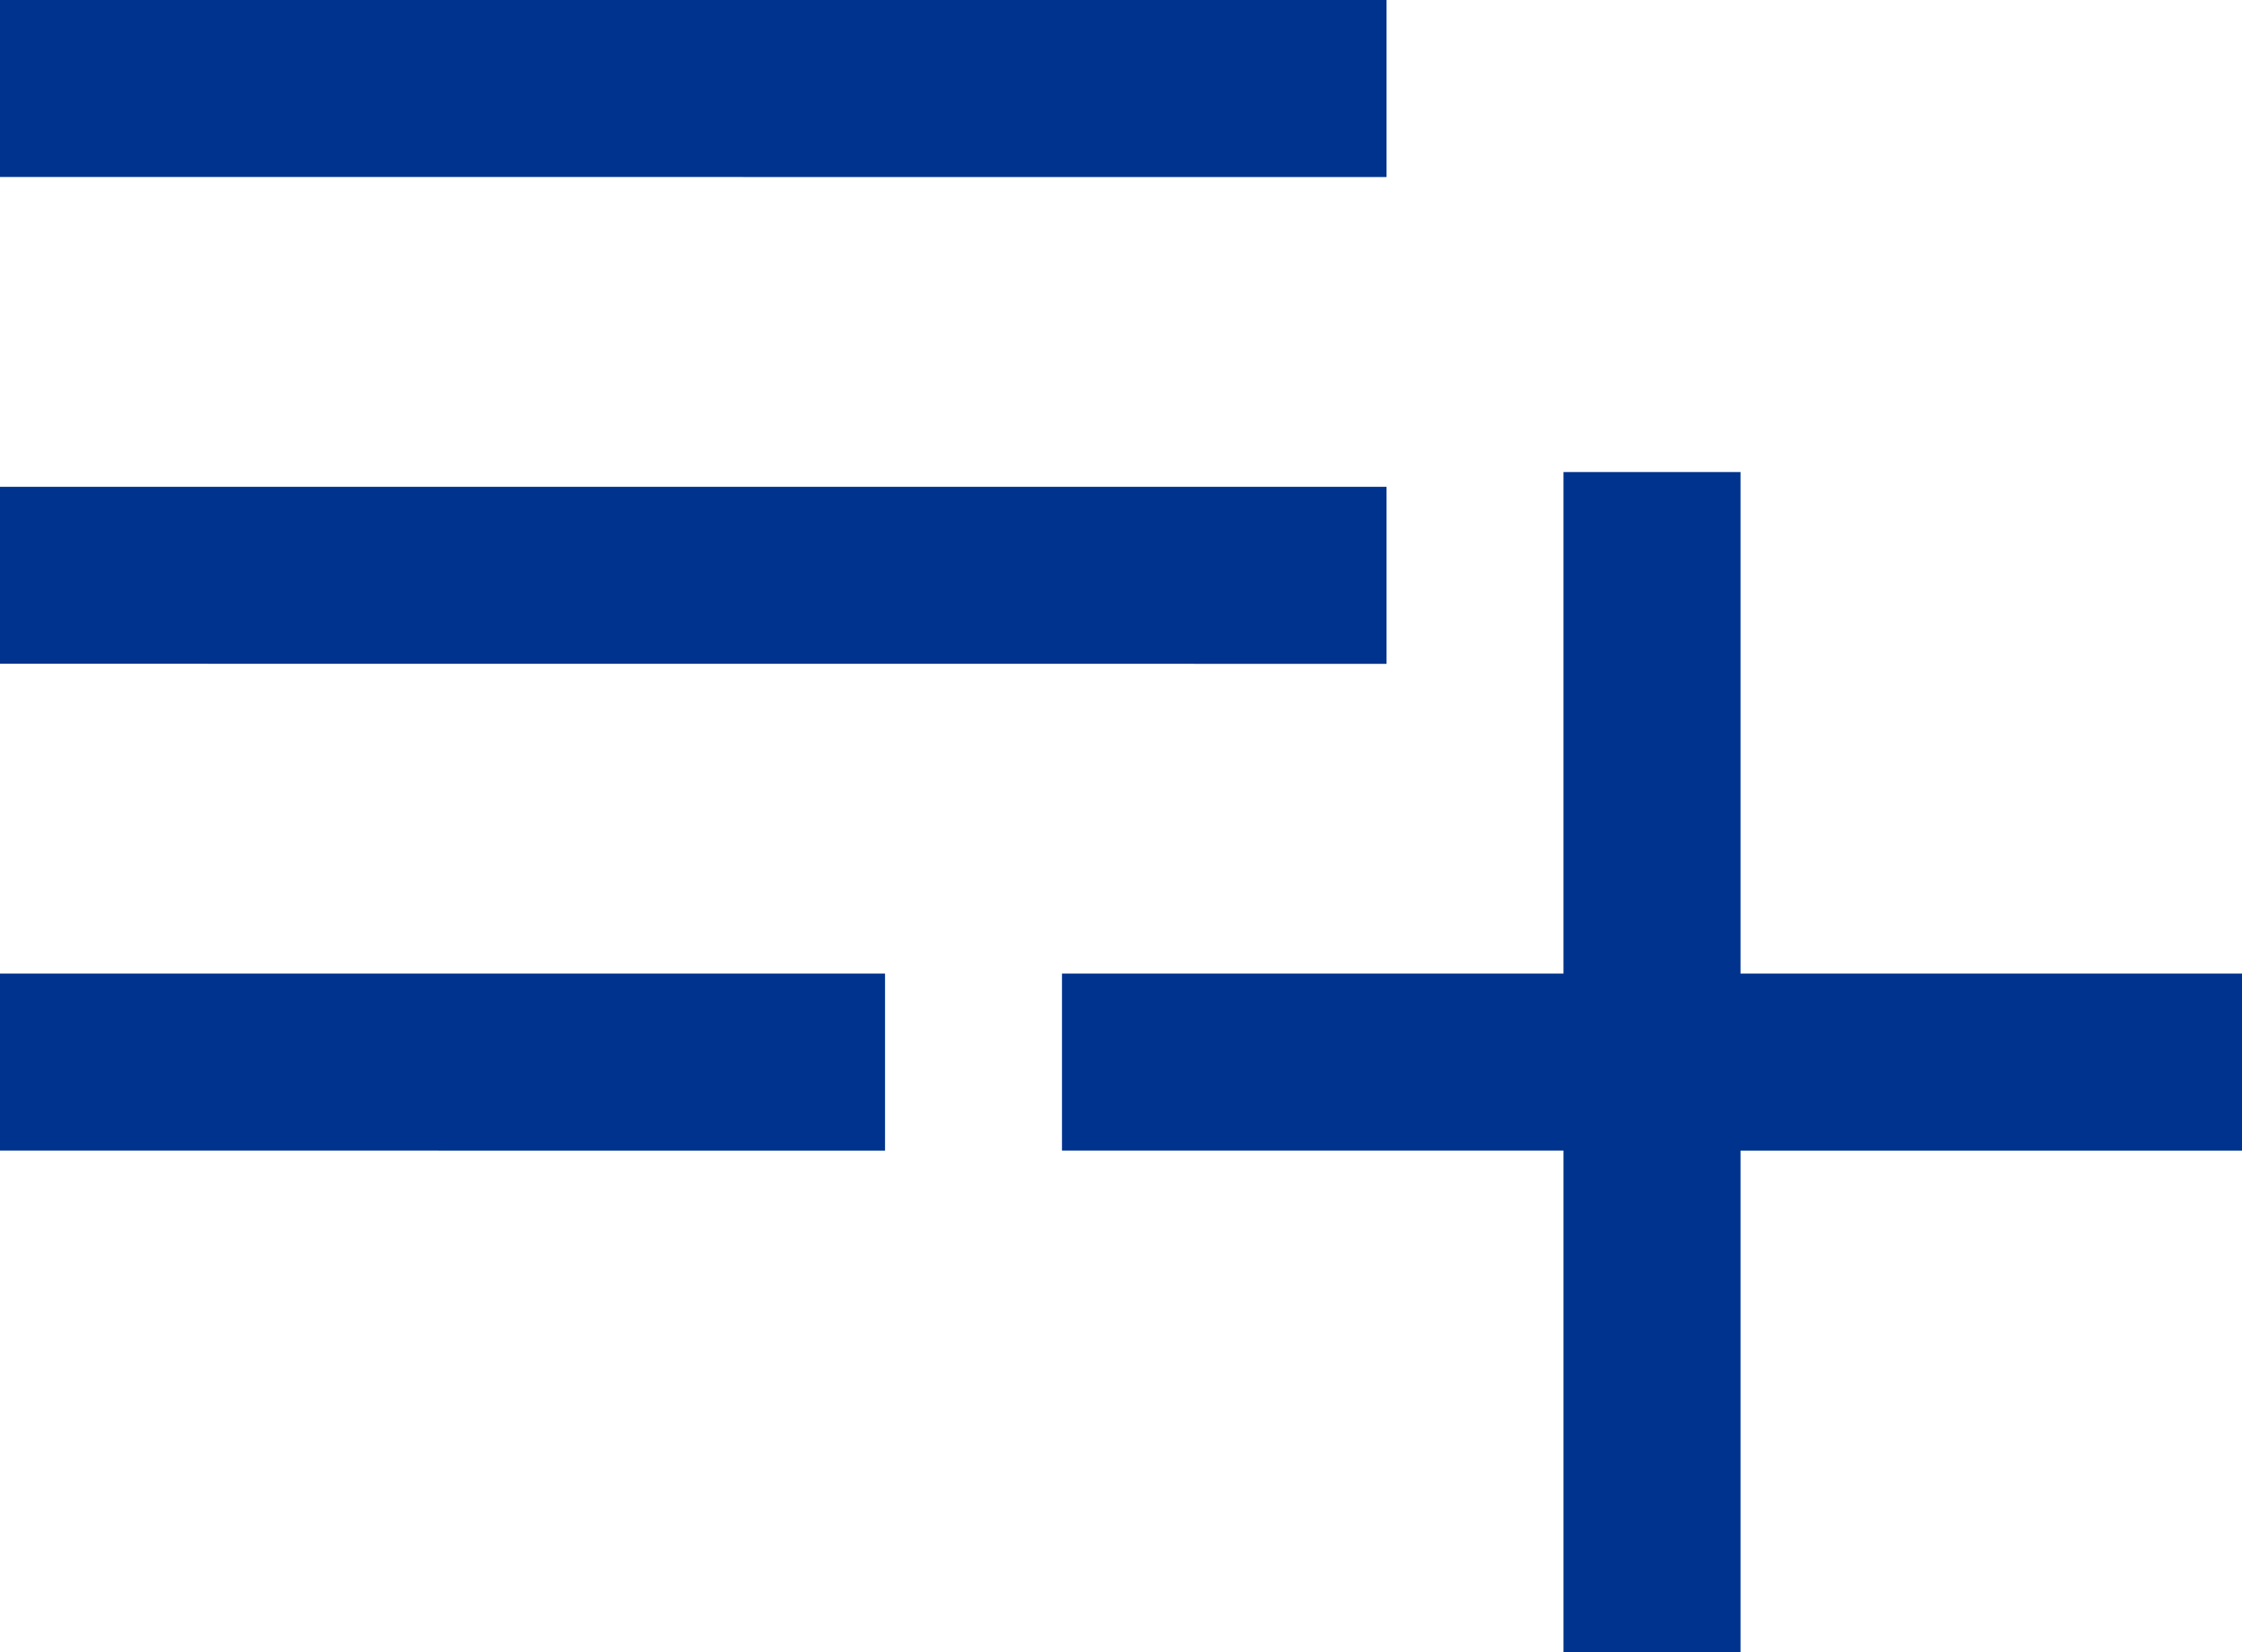 <?xml version="1.0" encoding="utf-8"?>
<svg xmlns="http://www.w3.org/2000/svg" viewBox="0 0 28 20.632">
    <style type="text/css">
        .fill-import-from-csv {
            fill: #00338d;
        }
    </style>
    <path class="fill-import-from-csv" d="M6,26.368V24.158H17.053v2.211Zm0-6.079V18.079H23.316v2.211Zm0-6.079V12H23.316v2.211ZM25.526,32.632V26.368H19.263V24.158h6.263V17.895h2.211v6.263H34v2.211H27.737v6.263Z" transform="translate(-6 -12)"/>
</svg>